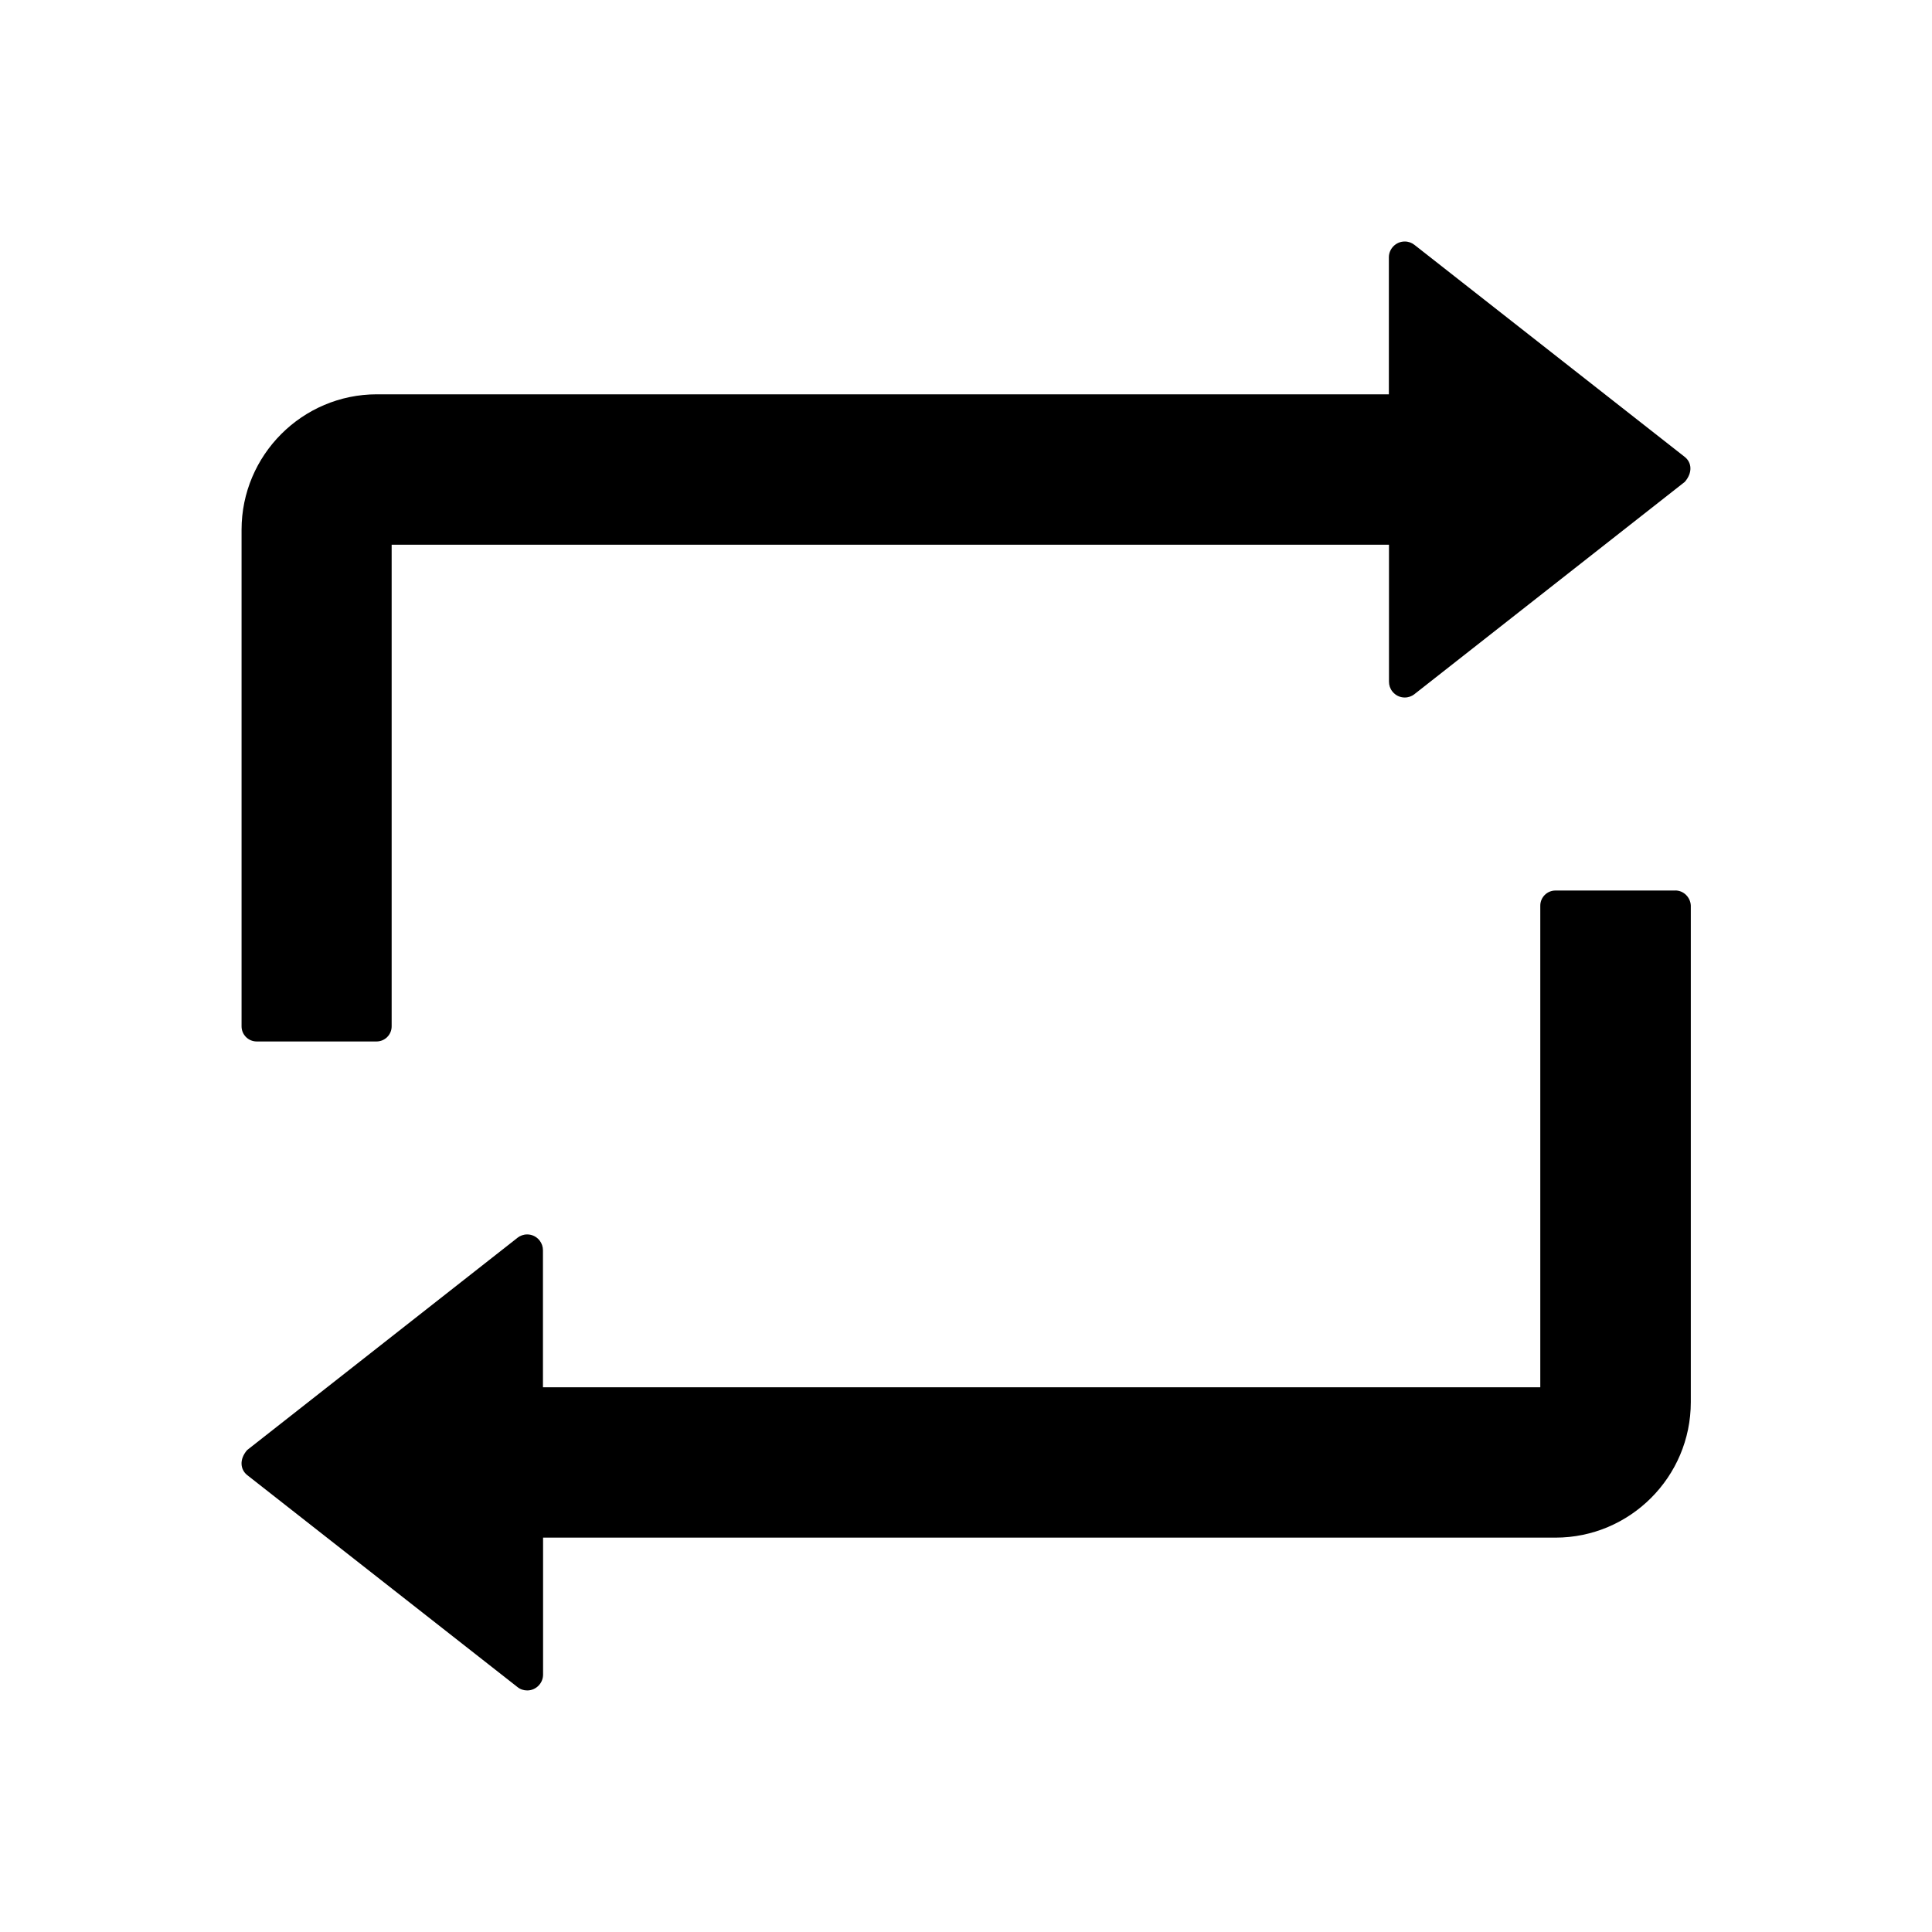 <svg version="1.1" xmlns="http://www.w3.org/2000/svg" width="32" height="32" viewBox="0 0 32 32">
<path fill="currentColor" d="M4.25 17.25h1.987c0.138 0 0.25-0.113 0.25-0.25v-7.978h16.519v2.269c0 0.059 0.019 0.116 0.056 0.162 0.048 0.061 0.122 0.1 0.205 0.1 0.061 0 0.117-0.021 0.162-0.056l-0.001 0 4.478-3.516c0.134-0.156 0.113-0.322 0-0.412l-4.478-3.513c-0.044-0.035-0.099-0.056-0.16-0.056-0.001 0-0.001 0-0.002 0h0c-0.144 0-0.262 0.119-0.262 0.262v2.269h-16.762c-1.234 0-2.241 1.006-2.241 2.244v8.225c0 0.137 0.112 0.25 0.25 0.25zM27.75 14.75h-1.988c-0.137 0-0.25 0.113-0.25 0.25v7.978h-16.519v-2.269c0-0.059-0.019-0.116-0.056-0.163-0.048-0.061-0.122-0.1-0.205-0.1-0.061 0-0.117 0.021-0.162 0.056l0.001-0-4.478 3.516c-0.134 0.156-0.112 0.322 0 0.413l4.478 3.512c0.047 0.038 0.103 0.056 0.162 0.056 0.144 0 0.262-0.119 0.262-0.262v-2.269h16.769c1.234 0 2.241-1.006 2.241-2.244v-8.225c-0.006-0.137-0.119-0.25-0.256-0.25z"/>
</svg>
